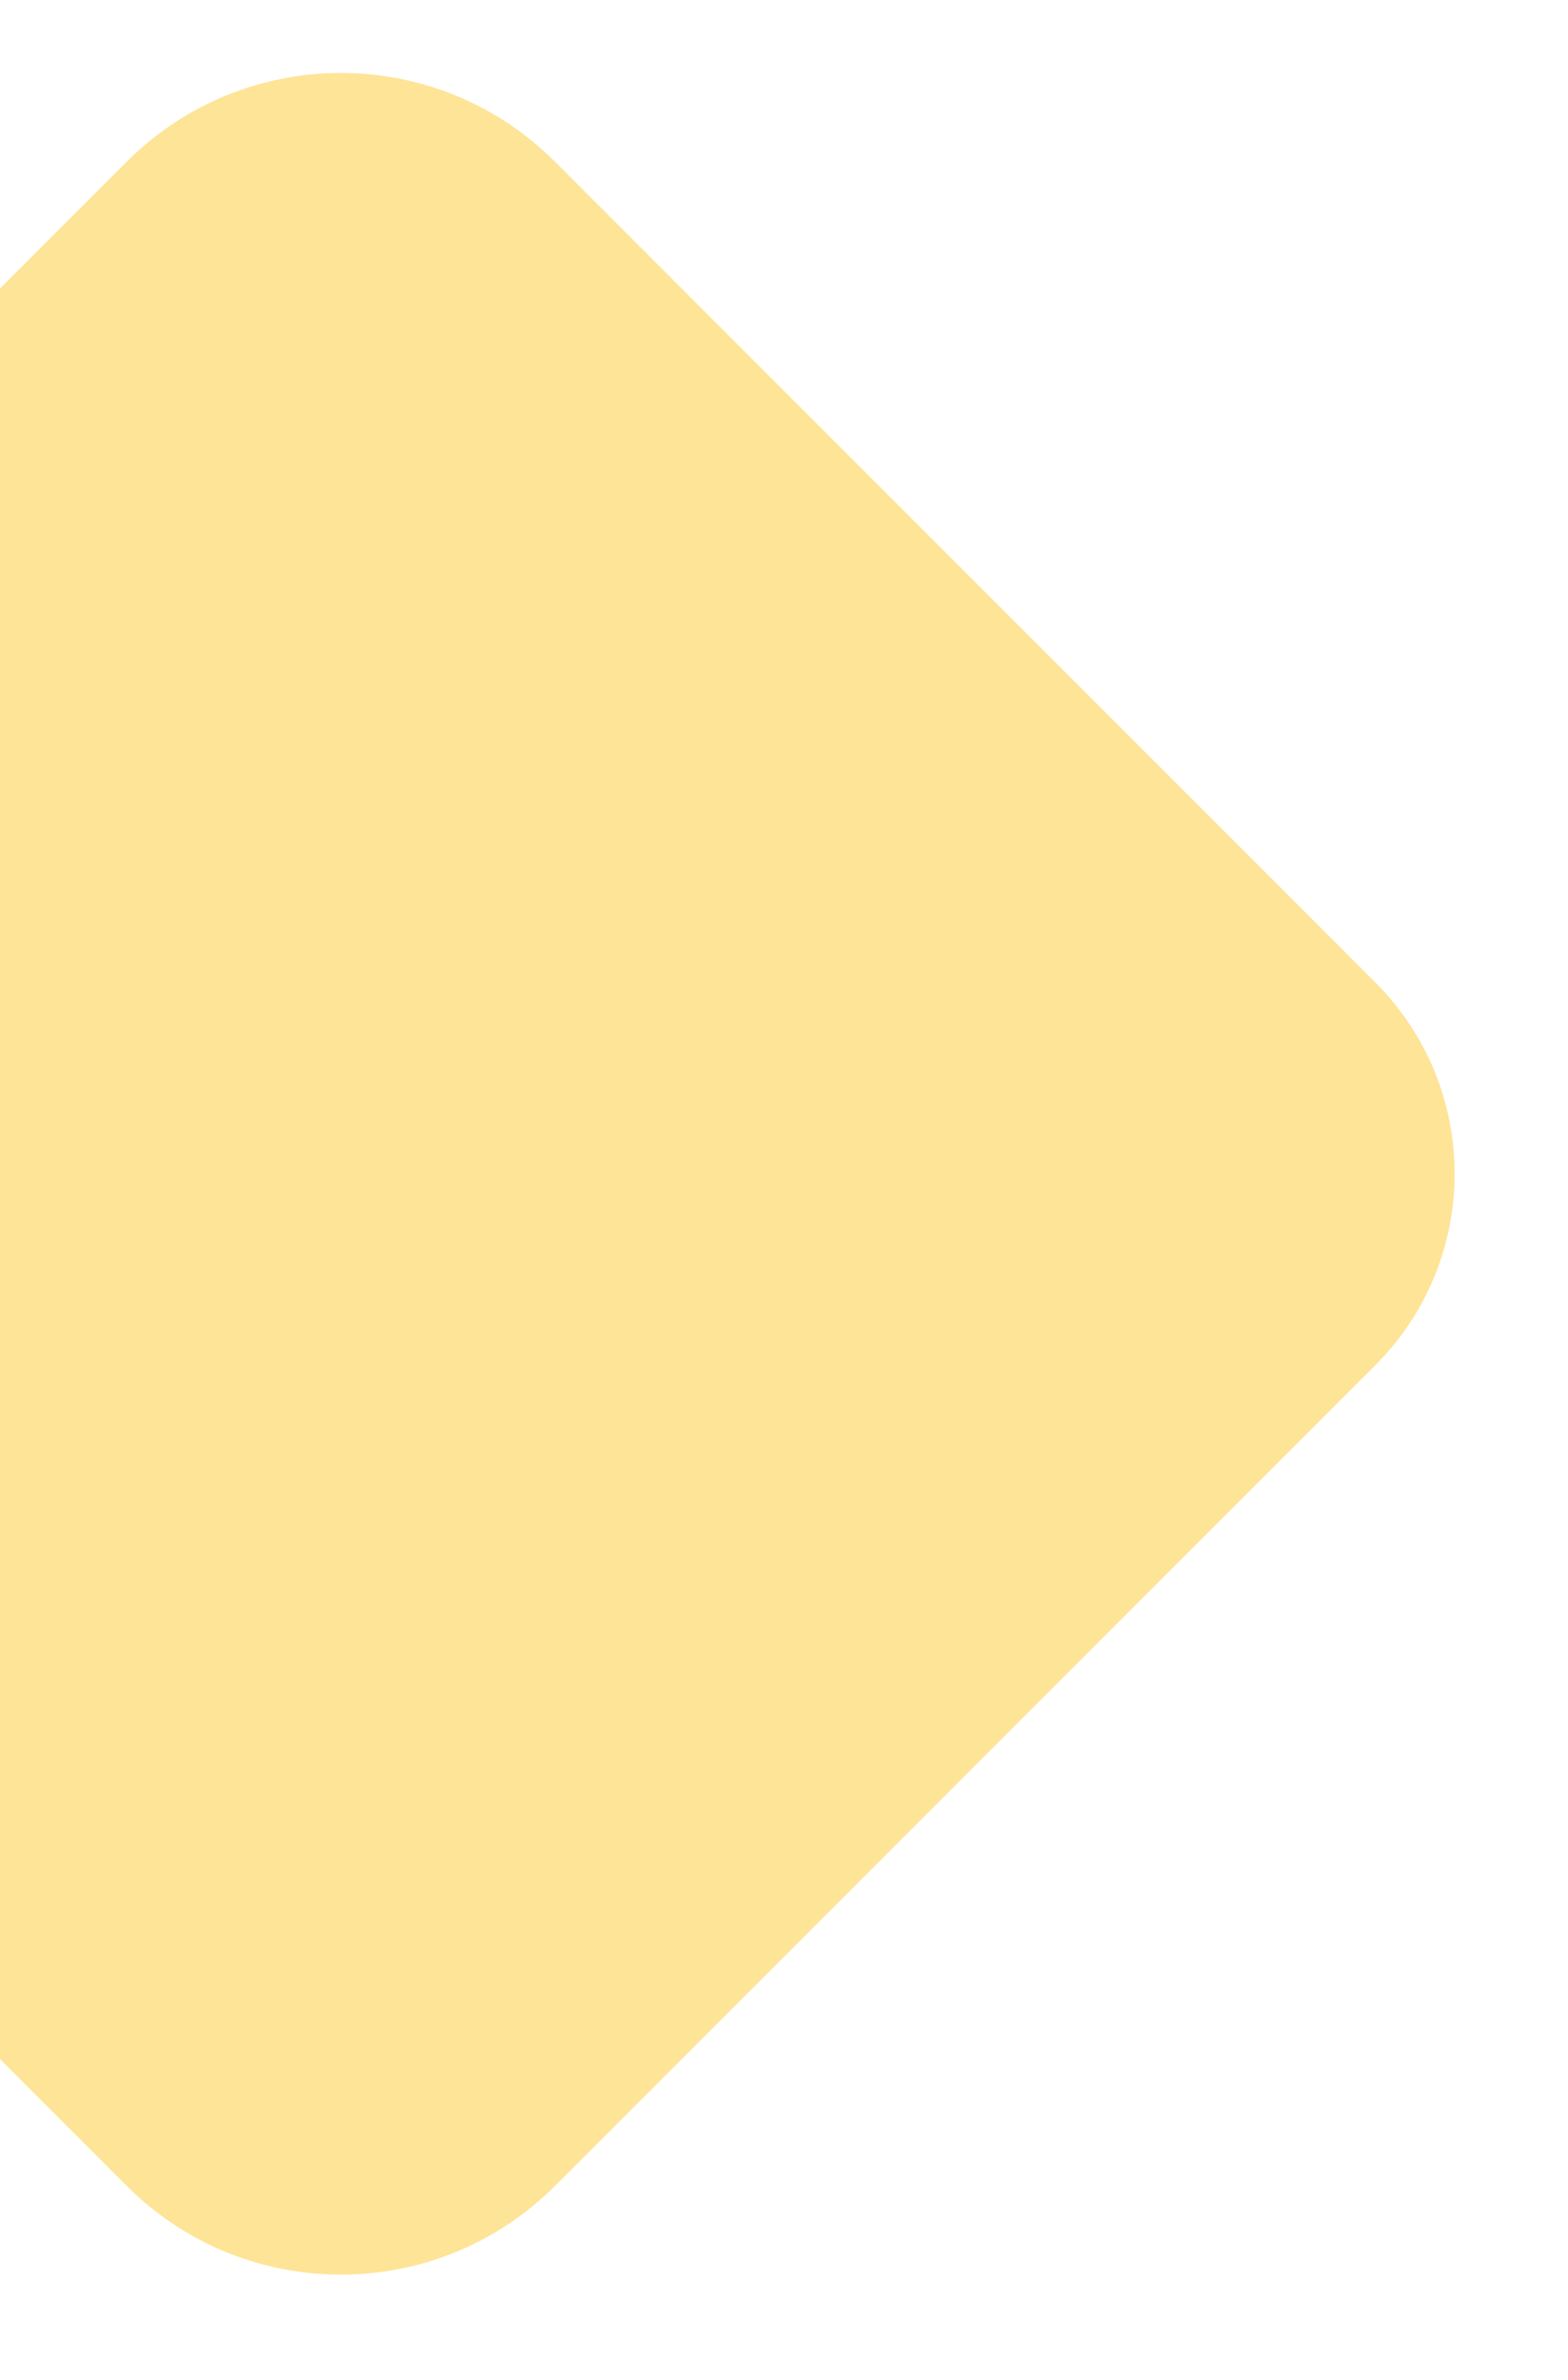<svg width="435" height="660" viewBox="0 0 435 660" fill="none" xmlns="http://www.w3.org/2000/svg">
<path d="M153.954 606.16C121.15 638.964 67.964 638.964 35.16 606.16L-186.103 384.897C-218.907 352.093 -218.907 298.907 -186.103 266.103L35.16 44.84C67.964 12.036 121.15 12.036 153.954 44.84L381.581 272.467C410.87 301.756 410.87 349.244 381.581 378.533L153.954 606.16Z" fill="#FEE497"/>
</svg>
